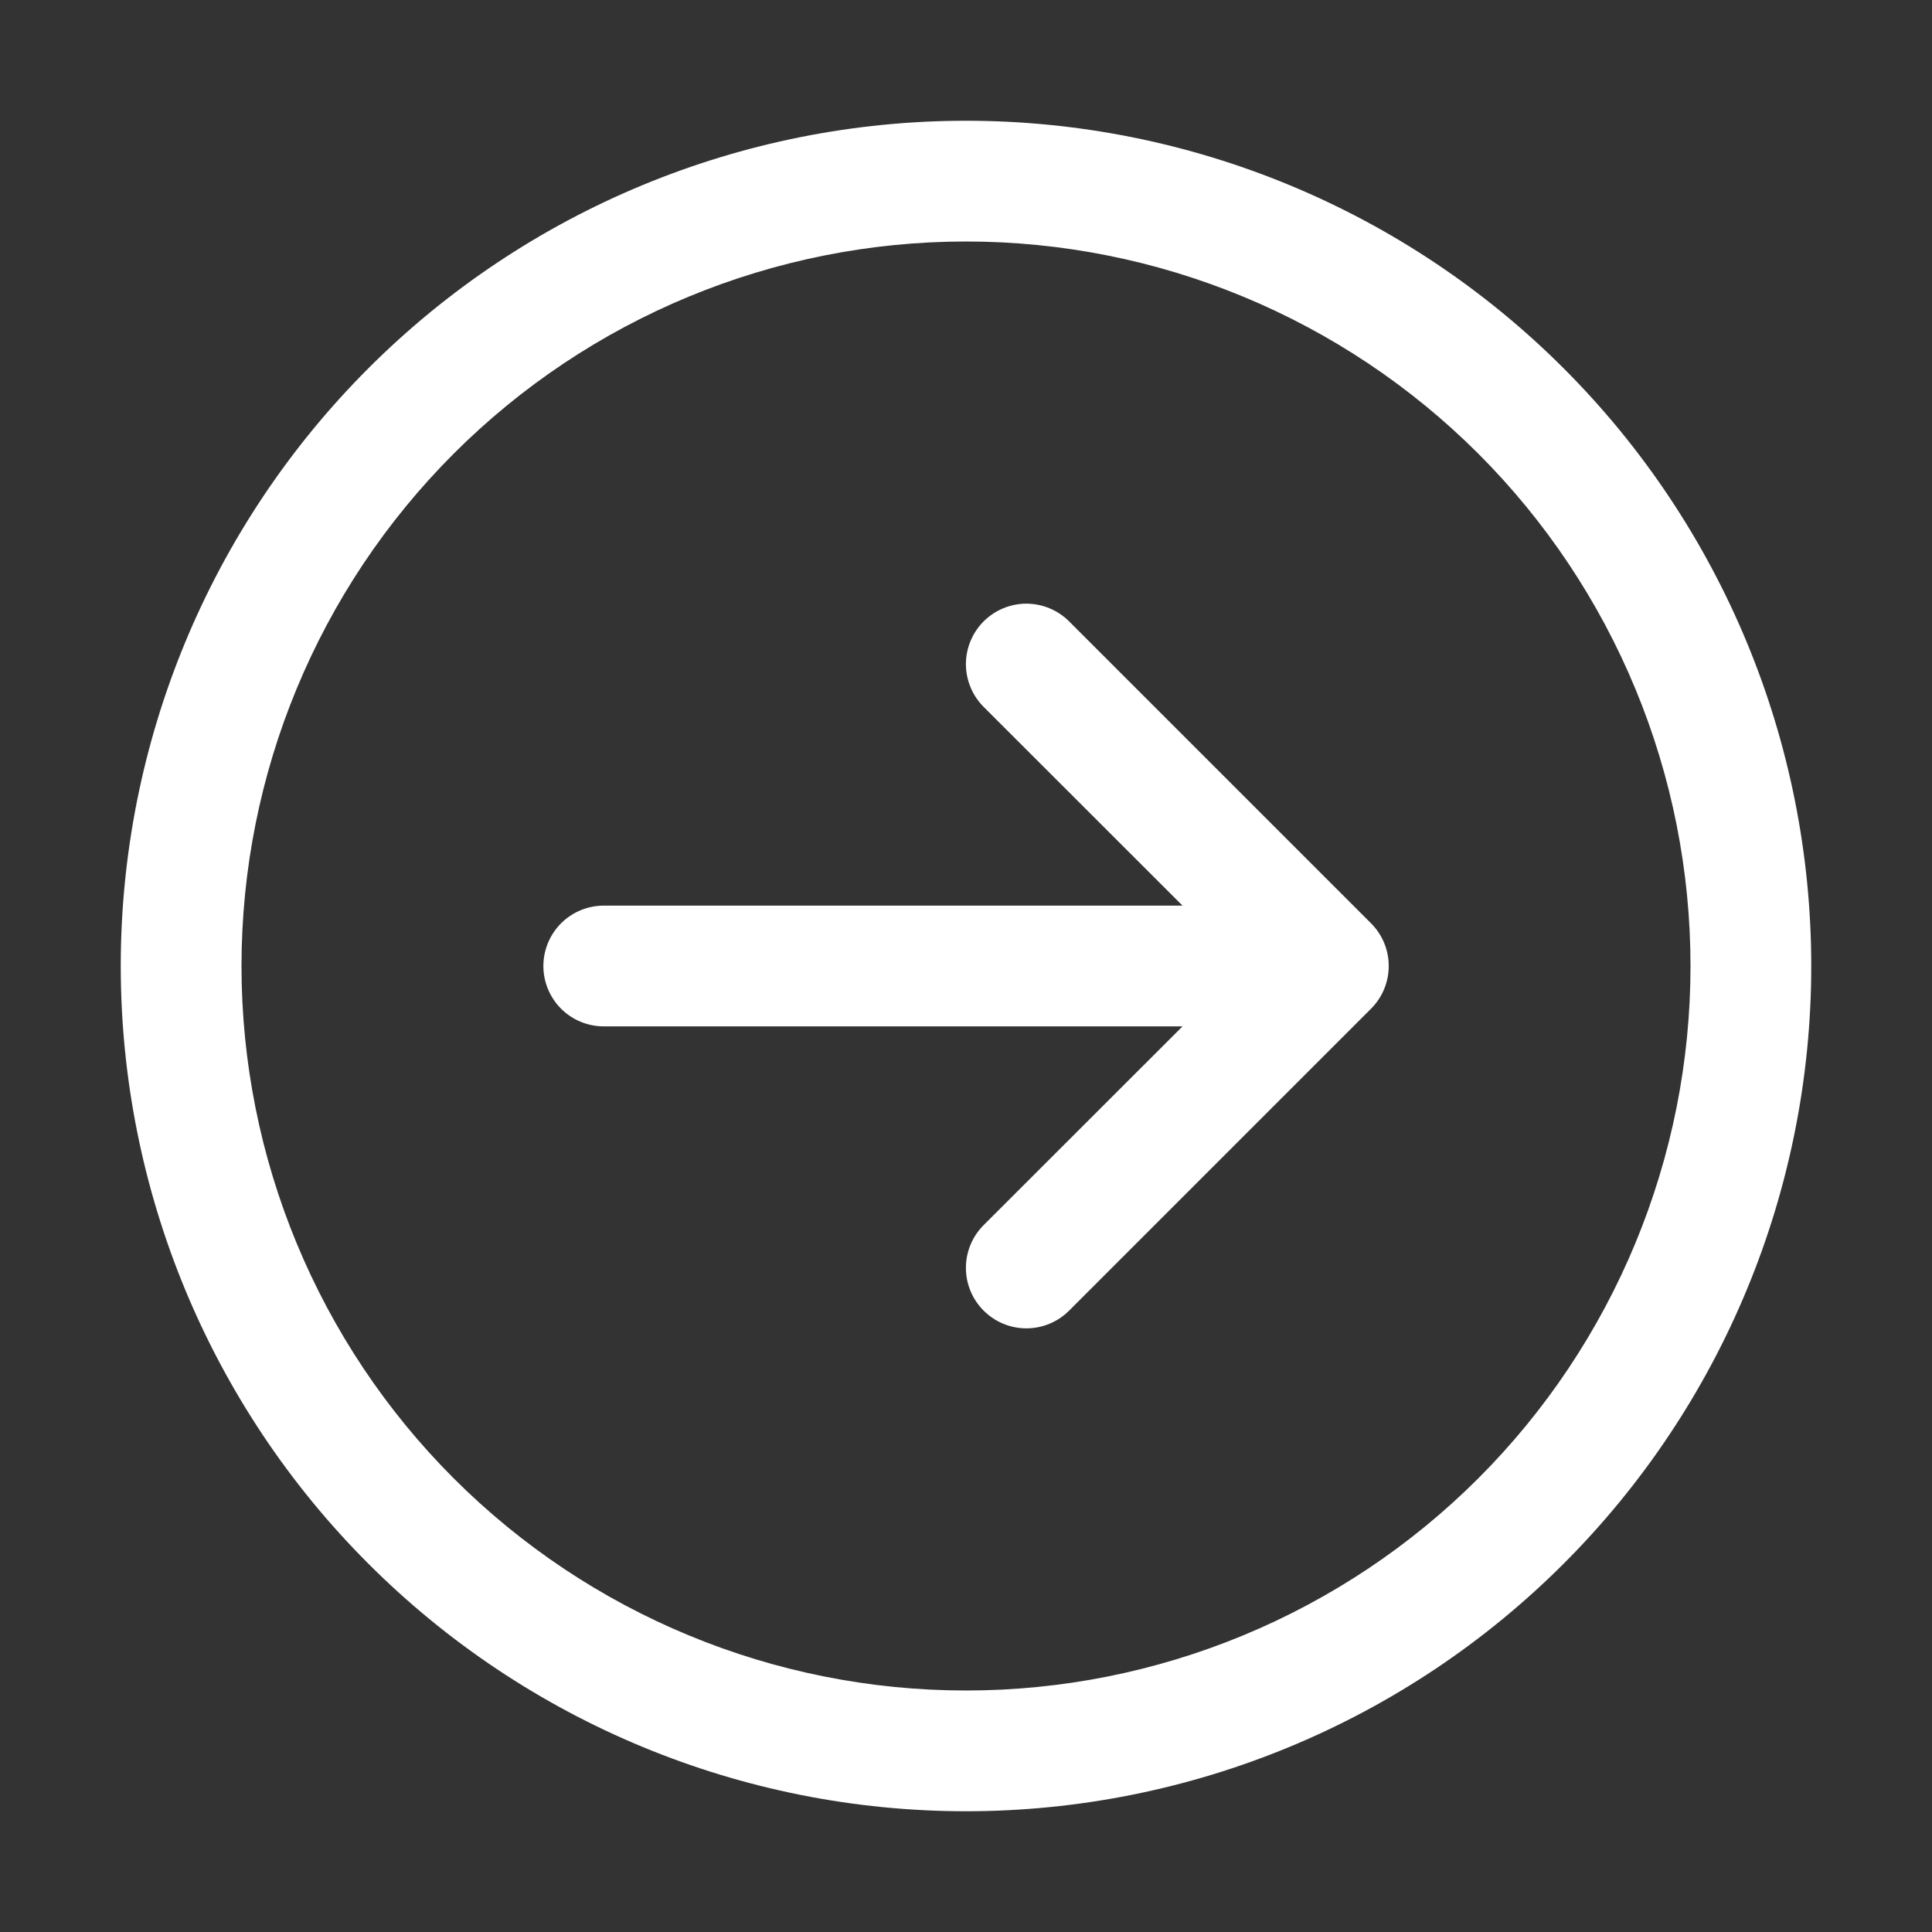 <svg width="40" height="40" viewBox="0 0 40 40" fill="none"
    xmlns="http://www.w3.org/2000/svg">
    <rect x="0" y="0" width="40" height="40" fill="#333333" stroke="none"/>
    <path d="M22.135 27.135L28.385 20.885C28.501 20.769 28.594 20.631 28.657 20.479C28.72 20.327 28.752 20.164 28.752 20C28.752 19.836 28.72 19.673 28.657 19.521C28.594 19.369 28.501 19.231 28.385 19.115L22.135 12.865C22.019 12.749 21.881 12.657 21.729 12.594C21.577 12.531 21.414 12.498 21.25 12.498C21.086 12.498 20.923 12.531 20.771 12.594C20.619 12.657 20.481 12.749 20.365 12.865C20.249 12.981 20.157 13.119 20.094 13.271C20.031 13.423 19.998 13.586 19.998 13.75C19.998 13.914 20.031 14.077 20.094 14.229C20.157 14.381 20.249 14.519 20.365 14.635L24.483 18.75H12.5C12.168 18.75 11.851 18.882 11.616 19.116C11.382 19.351 11.25 19.669 11.25 20C11.25 20.331 11.382 20.649 11.616 20.884C11.851 21.118 12.168 21.25 12.5 21.25H24.483L20.365 25.365C20.13 25.6 19.998 25.918 19.998 26.25C19.998 26.582 20.13 26.9 20.365 27.135C20.6 27.37 20.918 27.502 21.25 27.502C21.582 27.502 21.9 27.37 22.135 27.135ZM37.5 20C37.5 24.641 35.656 29.093 32.374 32.374C29.093 35.656 24.641 37.5 20 37.5C15.359 37.5 10.908 35.656 7.626 32.374C4.344 29.093 2.5 24.641 2.5 20C2.5 15.359 4.344 10.908 7.626 7.626C10.908 4.344 15.359 2.5 20 2.5C24.641 2.5 29.093 4.344 32.374 7.626C35.656 10.908 37.5 15.359 37.5 20ZM20 35C21.97 35 23.92 34.612 25.74 33.858C27.56 33.104 29.214 32 30.607 30.607C32 29.214 33.104 27.56 33.858 25.74C34.612 23.92 35 21.97 35 20C35 18.03 34.612 16.08 33.858 14.26C33.104 12.44 32 10.786 30.607 9.393C29.214 8.001 27.56 6.896 25.74 6.142C23.92 5.388 21.97 5 20 5C16.022 5 12.206 6.58 9.393 9.393C6.58 12.206 5 16.022 5 20C5 23.978 6.58 27.794 9.393 30.607C12.206 33.42 16.022 35 20 35Z" fill="white" />
</svg>